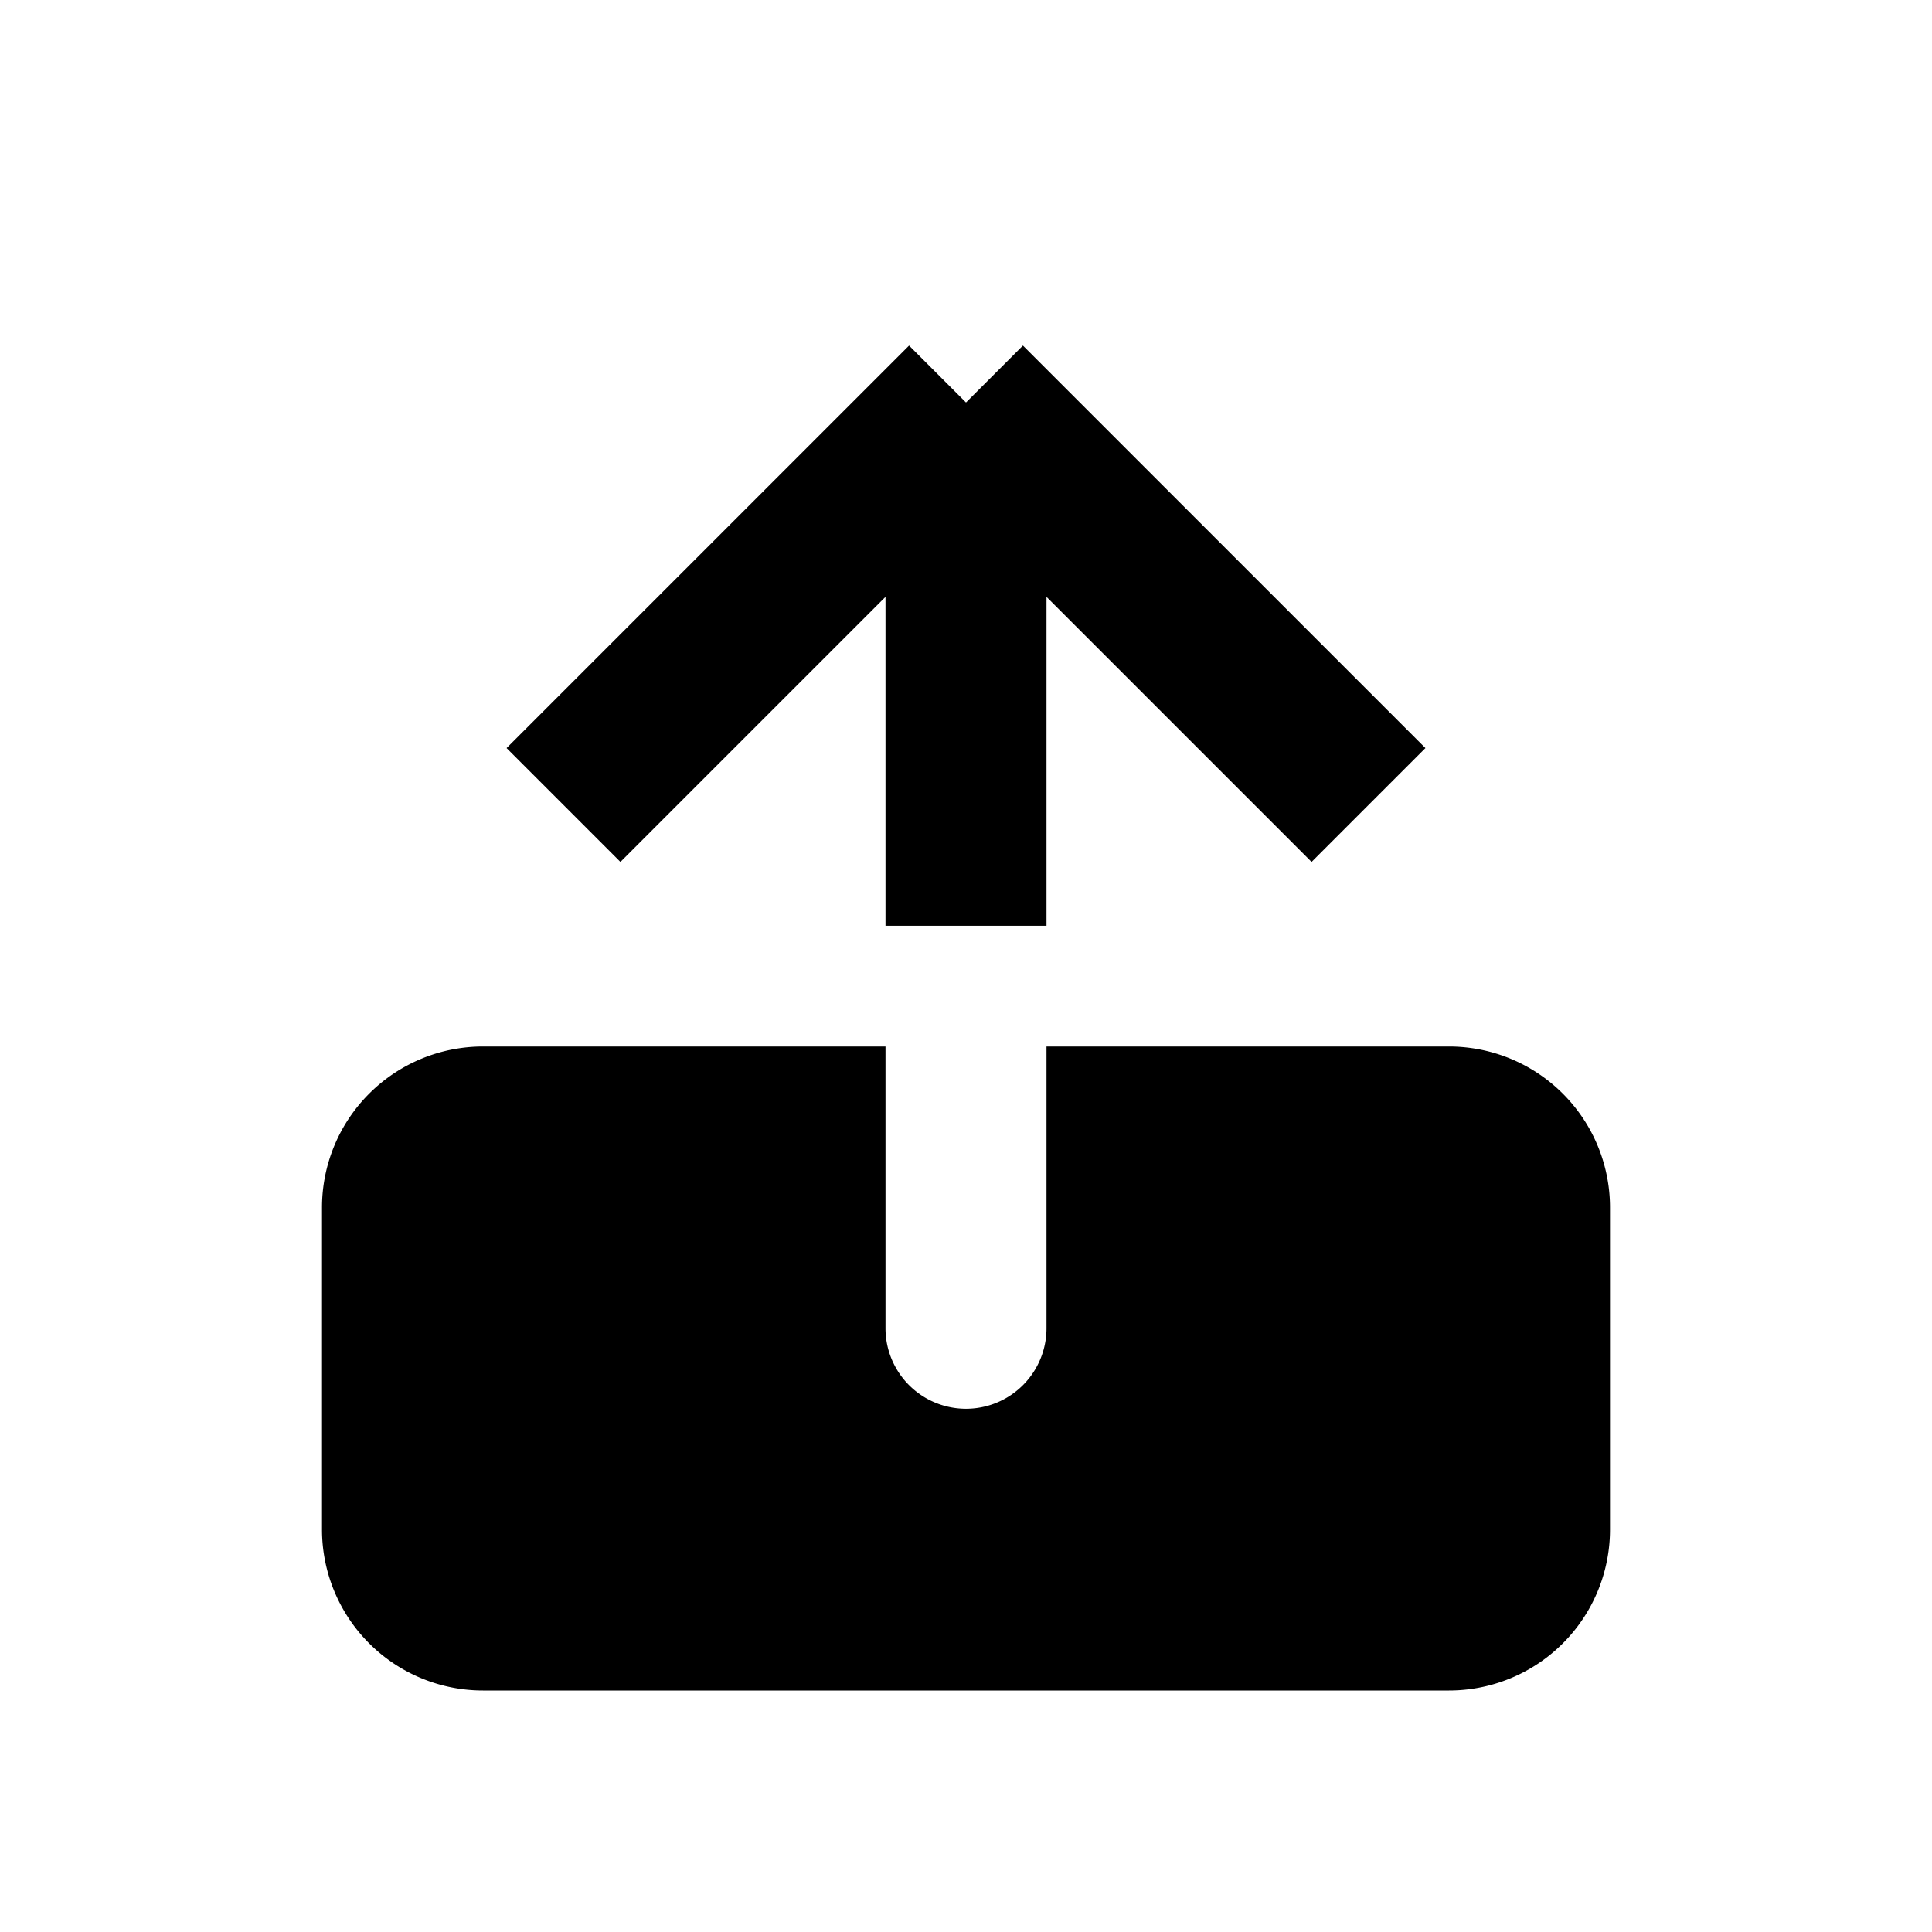 <svg xmlns="http://www.w3.org/2000/svg" width="1em" height="1em" viewBox="0 0 24 24"><g fill="none"><path stroke="currentColor" stroke-width="2" d="m7 10l5-5m0 0l5 5m-5-5v6.5"/><path fill="currentColor" fill-rule="evenodd" d="M11 13v3.5a1 1 0 1 0 2 0V13h5a2 2 0 0 1 2 2v4a2 2 0 0 1-2 2H6a2 2 0 0 1-2-2v-4a2 2 0 0 1 2-2z" clip-rule="evenodd"/></g></svg>